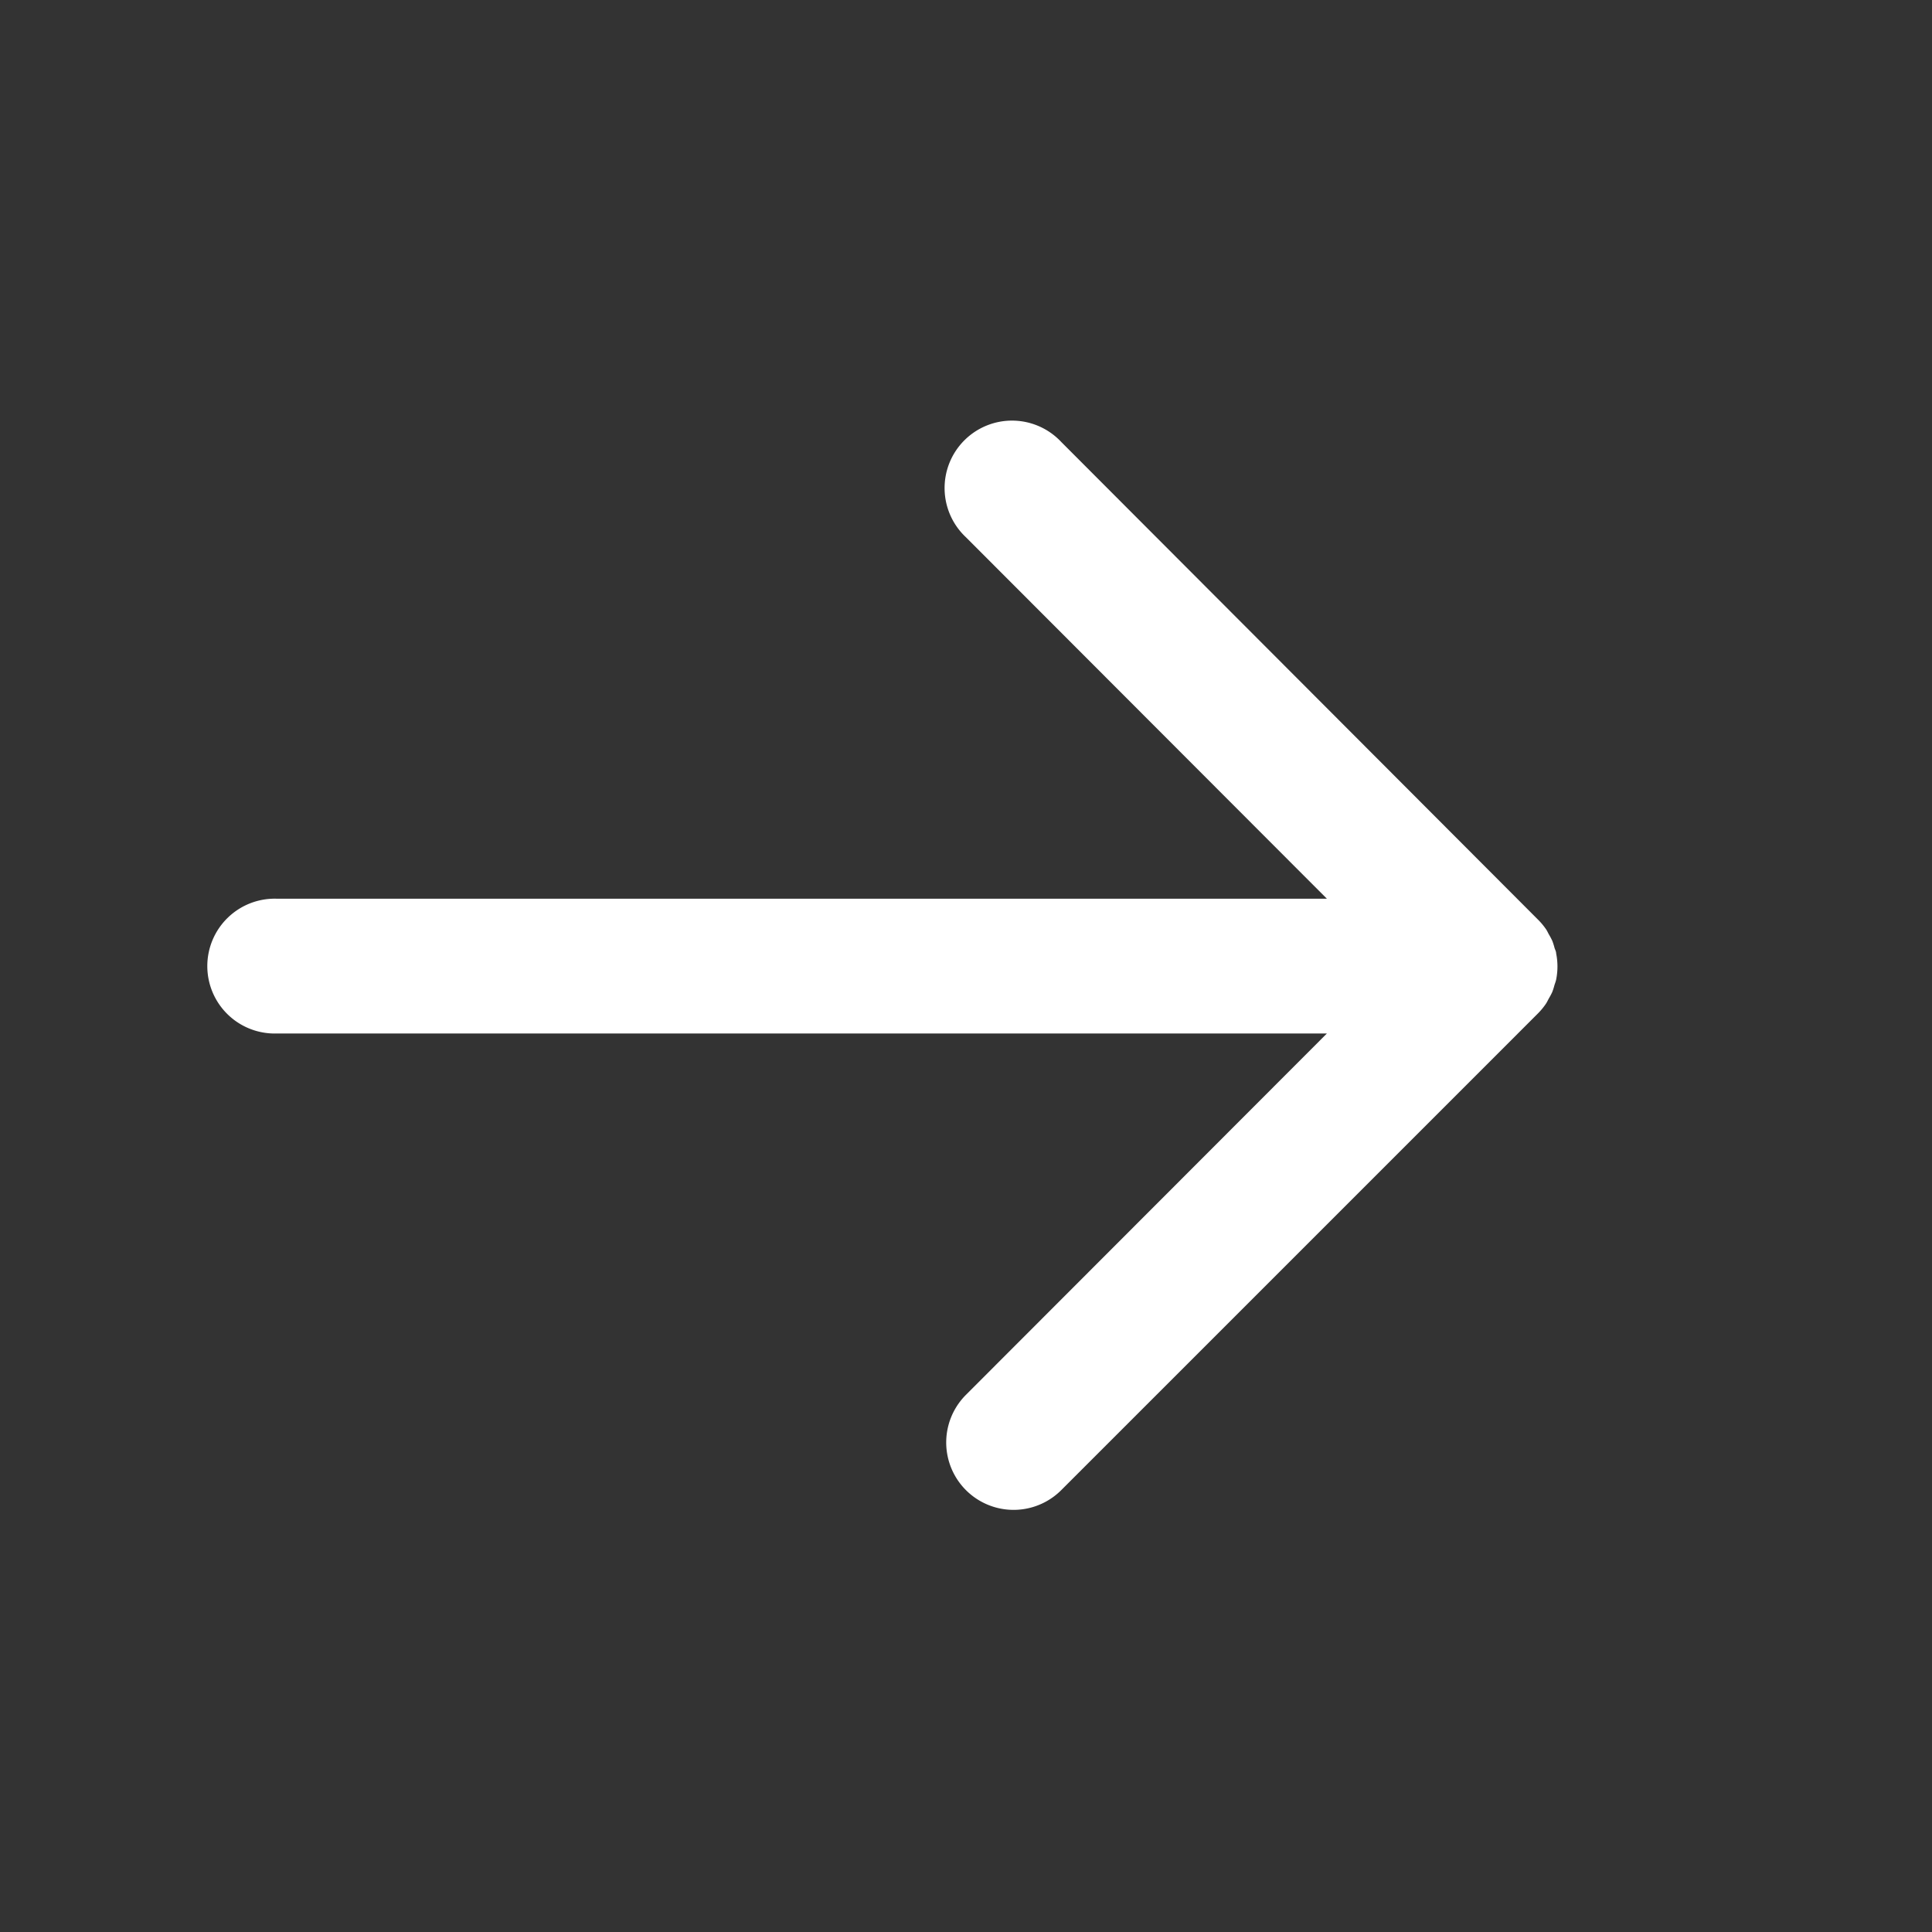 <?xml version="1.0" encoding="UTF-8"?> <svg xmlns="http://www.w3.org/2000/svg" xmlns:xlink="http://www.w3.org/1999/xlink" width="19.199" height="19.199" viewBox="0 0 19.199 19.199"><rect x="0" y="0" width="19.199" height="19.199" fill="#333333" stroke="none"/><defs><clipPath id="clip-path"><rect id="Rectangle_114" data-name="Rectangle 114" width="19.199" height="19.199" fill="#fff" stroke="#707070" stroke-width="1"></rect></clipPath></defs><g id="Mask_Group_39" data-name="Mask Group 39" clip-path="url(#clip-path)"><path id="_227601_right_arrow_icon" data-name="227601_right_arrow_icon" d="M2.07,8.824H12.5L8.913,12.415a.669.669,0,1,0,.947.947l4.734-4.734h0a.676.676,0,0,0,.083-.1c.011-.017.019-.035.029-.053a.671.671,0,0,0,.033-.062.6.6,0,0,0,.022-.069c.006-.019.013-.036.017-.055a.669.669,0,0,0,.013-.131h0v0a.675.675,0,0,0-.013-.13c0-.02-.012-.039-.017-.058a.622.622,0,0,0-.021-.066.693.693,0,0,0-.035-.066c-.009-.016-.016-.033-.027-.049a.66.66,0,0,0-.084-.1L9.86,2.946a.67.67,0,1,0-.947.947L12.5,7.485H2.07a.67.67,0,1,0,0,1.339Z" transform="translate(0.686 1.446)" fill="#fff"></path></g></svg> 
